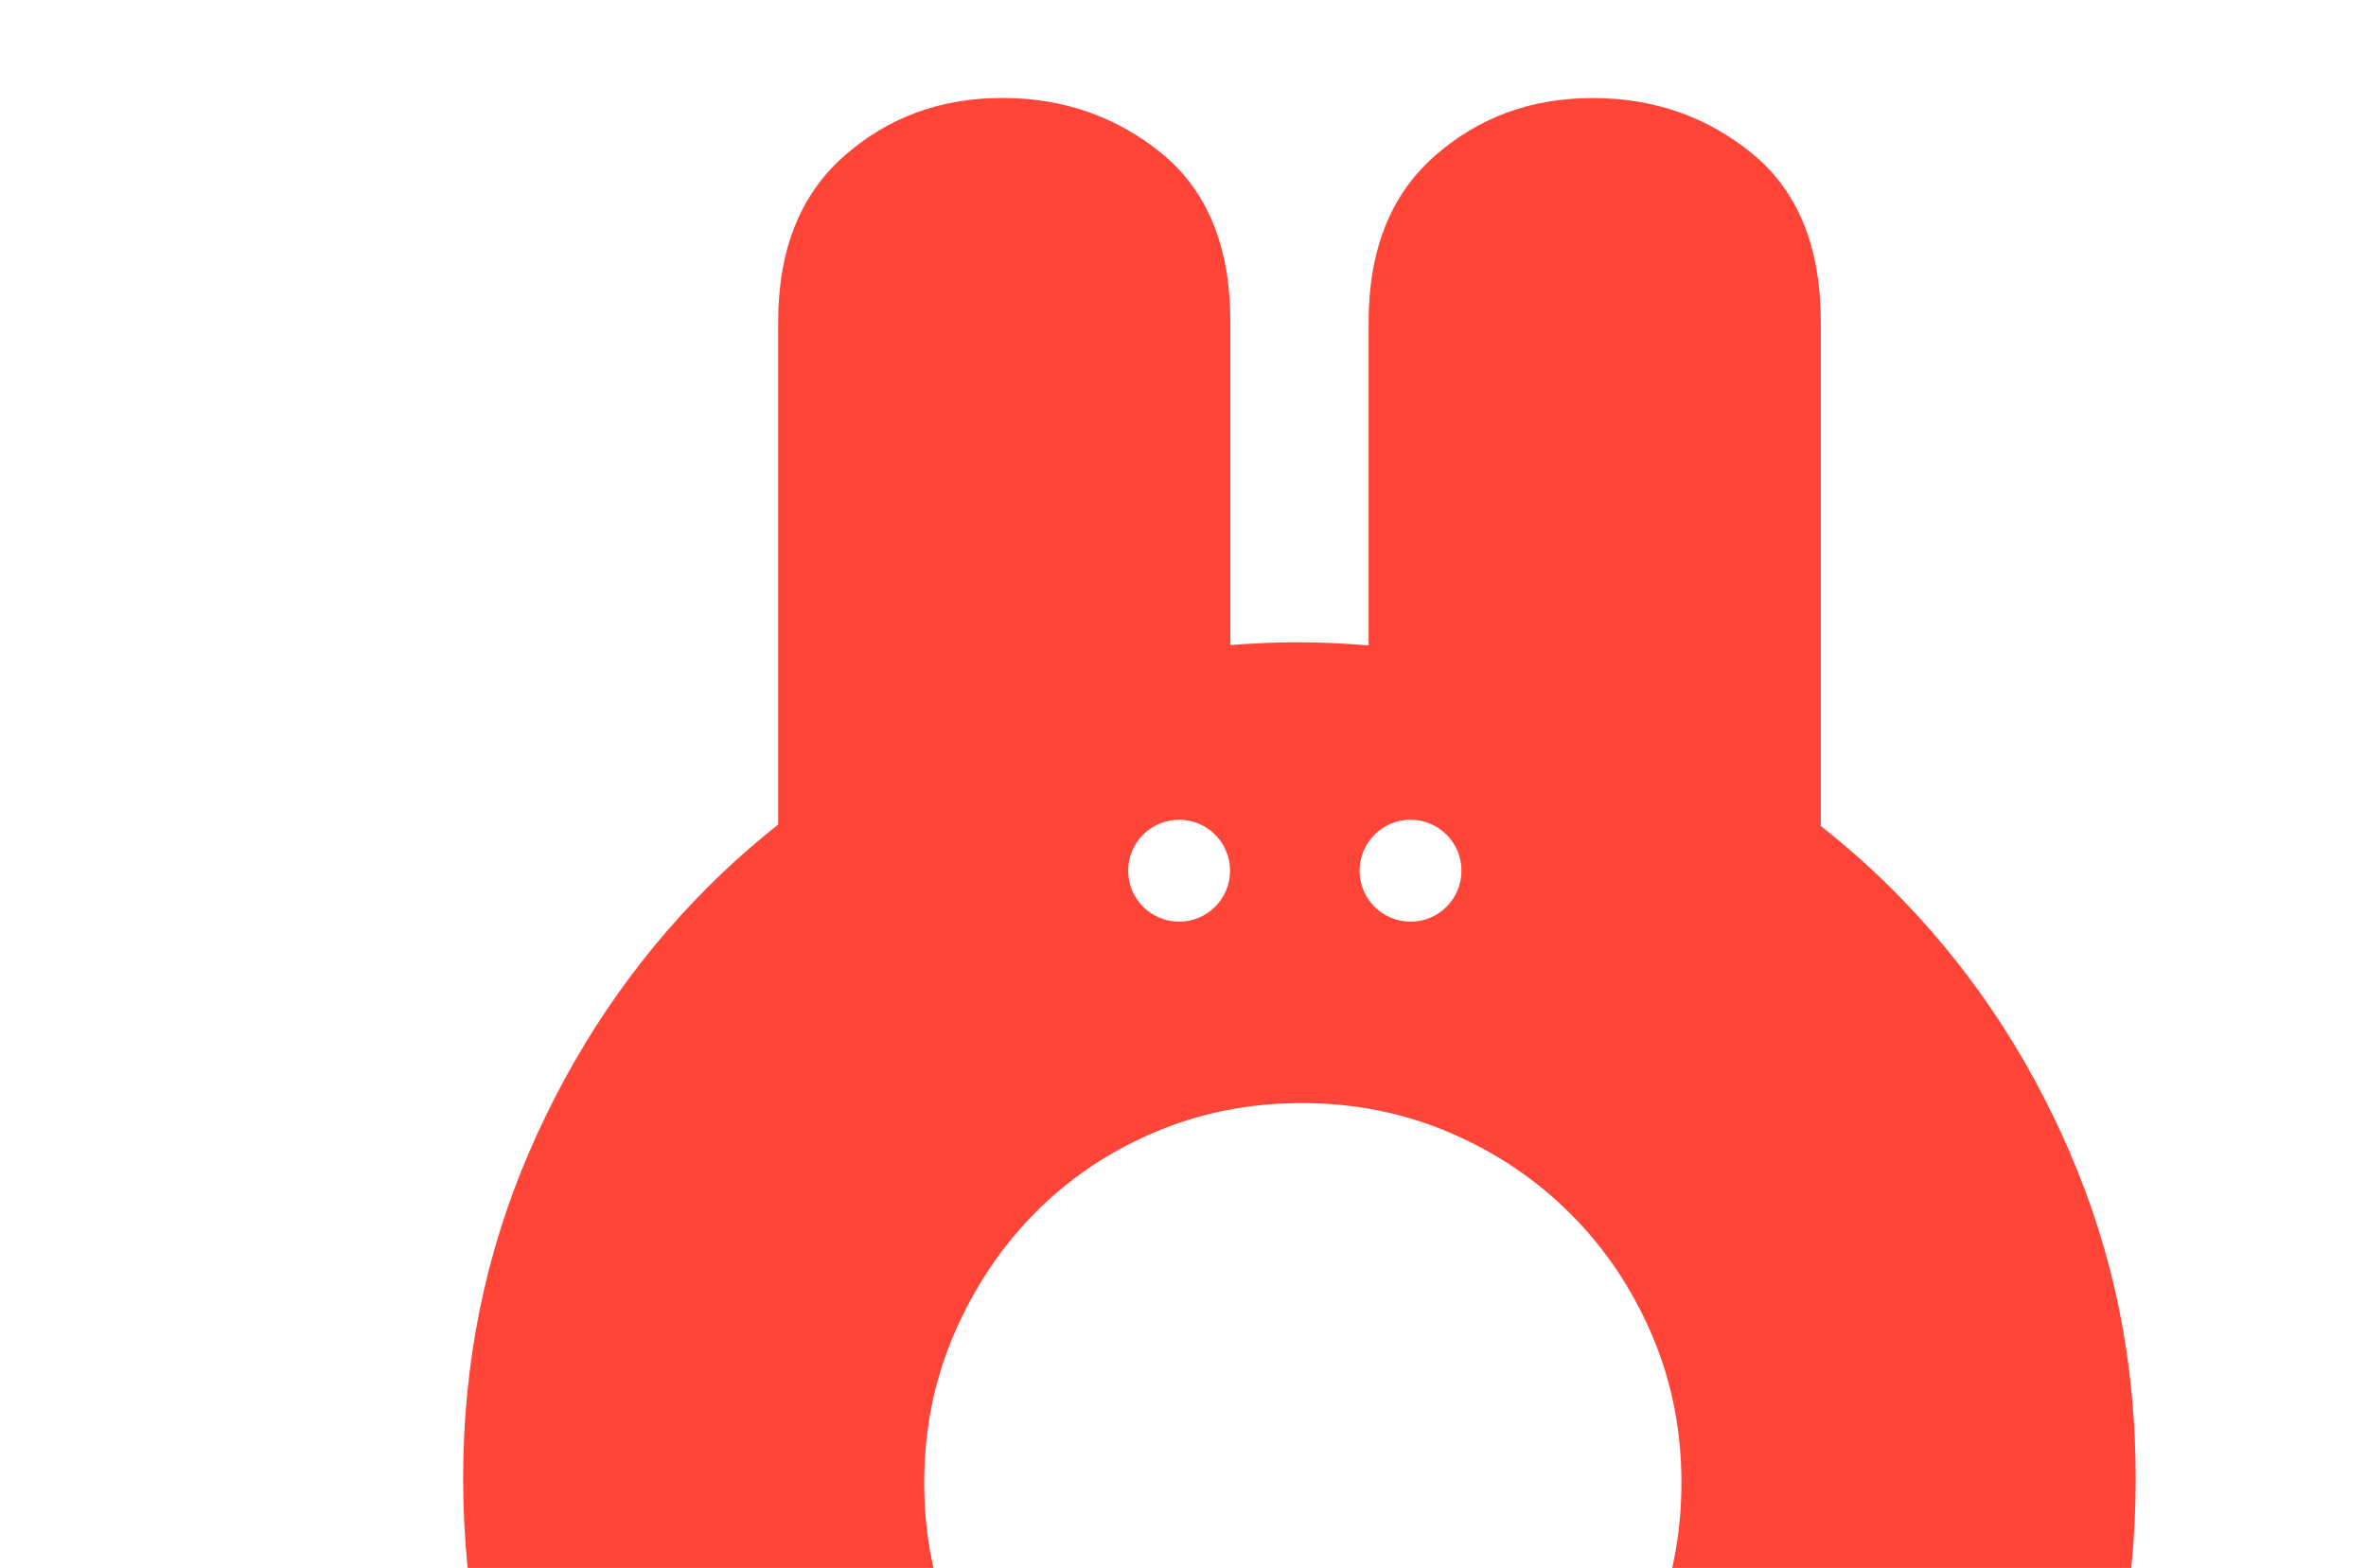 <?xml version="1.0" encoding="UTF-8"?>
<svg id="Capa_2" data-name="Capa 2" xmlns="http://www.w3.org/2000/svg" xmlns:xlink="http://www.w3.org/1999/xlink" viewBox="0 0 319.49 211.75">
  <defs>
    <style>
      .cls-1 {
        fill: none;
      }

      .cls-2 {
        fill: #ff4438;
      }

      .cls-3 {
        clip-path: url(#clippath);
      }
    </style>
    <clipPath id="clippath">
      <rect class="cls-1" width="319.49" height="211.75"/>
    </clipPath>
  </defs>
  <g id="Layer_1" data-name="Layer 1">
    <g class="cls-3">
      <path class="cls-2" d="M279.51,155.65c-5.93-13.73-14.03-25.68-24.3-35.86-2.96-2.93-6.09-5.67-9.34-8.25V43.47c0-10.08-3.07-17.63-9.19-22.67-6.13-5.04-13.34-7.56-21.64-7.56s-15.41,2.62-21.34,7.85c-5.93,5.24-8.89,12.7-8.89,22.38v43.69c-3.17-.26-6.38-.42-9.63-.42-3.05,0-6.06.15-9.04.37v-43.65c0-10.08-3.07-17.63-9.19-22.67-6.13-5.04-13.34-7.56-21.64-7.56s-15.41,2.62-21.34,7.85c-5.93,5.24-8.89,12.7-8.89,22.38v67.89c-3.31,2.63-6.48,5.43-9.49,8.44-10.18,10.18-18.23,22.13-24.16,35.86-5.93,13.74-8.89,28.41-8.89,44.01s2.96,30.53,8.89,44.16c5.93,13.63,13.98,25.54,24.16,35.71,10.18,10.18,22.08,18.18,35.72,24.01,13.63,5.83,28.25,8.75,43.87,8.75s30.28-2.91,44.01-8.75c13.73-5.82,25.74-13.83,36.01-24.01,10.27-10.17,18.37-22.08,24.3-35.71,5.93-13.63,8.89-28.35,8.89-44.16s-2.97-30.28-8.89-44.01ZM190.47,110.71c3.8,0,6.88,3.08,6.88,6.88s-3.08,6.88-6.88,6.88-6.88-3.08-6.88-6.88,3.08-6.88,6.88-6.88ZM159.22,110.71c3.8,0,6.88,3.08,6.88,6.88s-3.08,6.88-6.88,6.88-6.88-3.08-6.88-6.88,3.08-6.88,6.88-6.88ZM223.05,220.26c-2.67,6.22-6.33,11.61-10.97,16.15-4.64,4.55-10.08,8.15-16.3,10.82-6.22,2.67-12.89,4-20,4s-13.78-1.33-20.01-4c-6.22-2.67-11.61-6.27-16.15-10.82-4.55-4.54-8.15-9.93-10.82-16.15-2.67-6.22-4-12.89-4-20.01s1.33-13.78,4-20.01c2.67-6.22,6.27-11.66,10.82-16.3,4.54-4.64,9.93-8.3,16.15-10.97,6.22-2.67,12.89-4,20.01-4s13.78,1.33,20,4c6.22,2.67,11.66,6.32,16.3,10.97,4.64,4.64,8.3,10.08,10.97,16.3,2.67,6.22,4,12.89,4,20.01s-1.33,13.78-4,20.01Z"/>
    </g>
  </g>
</svg>